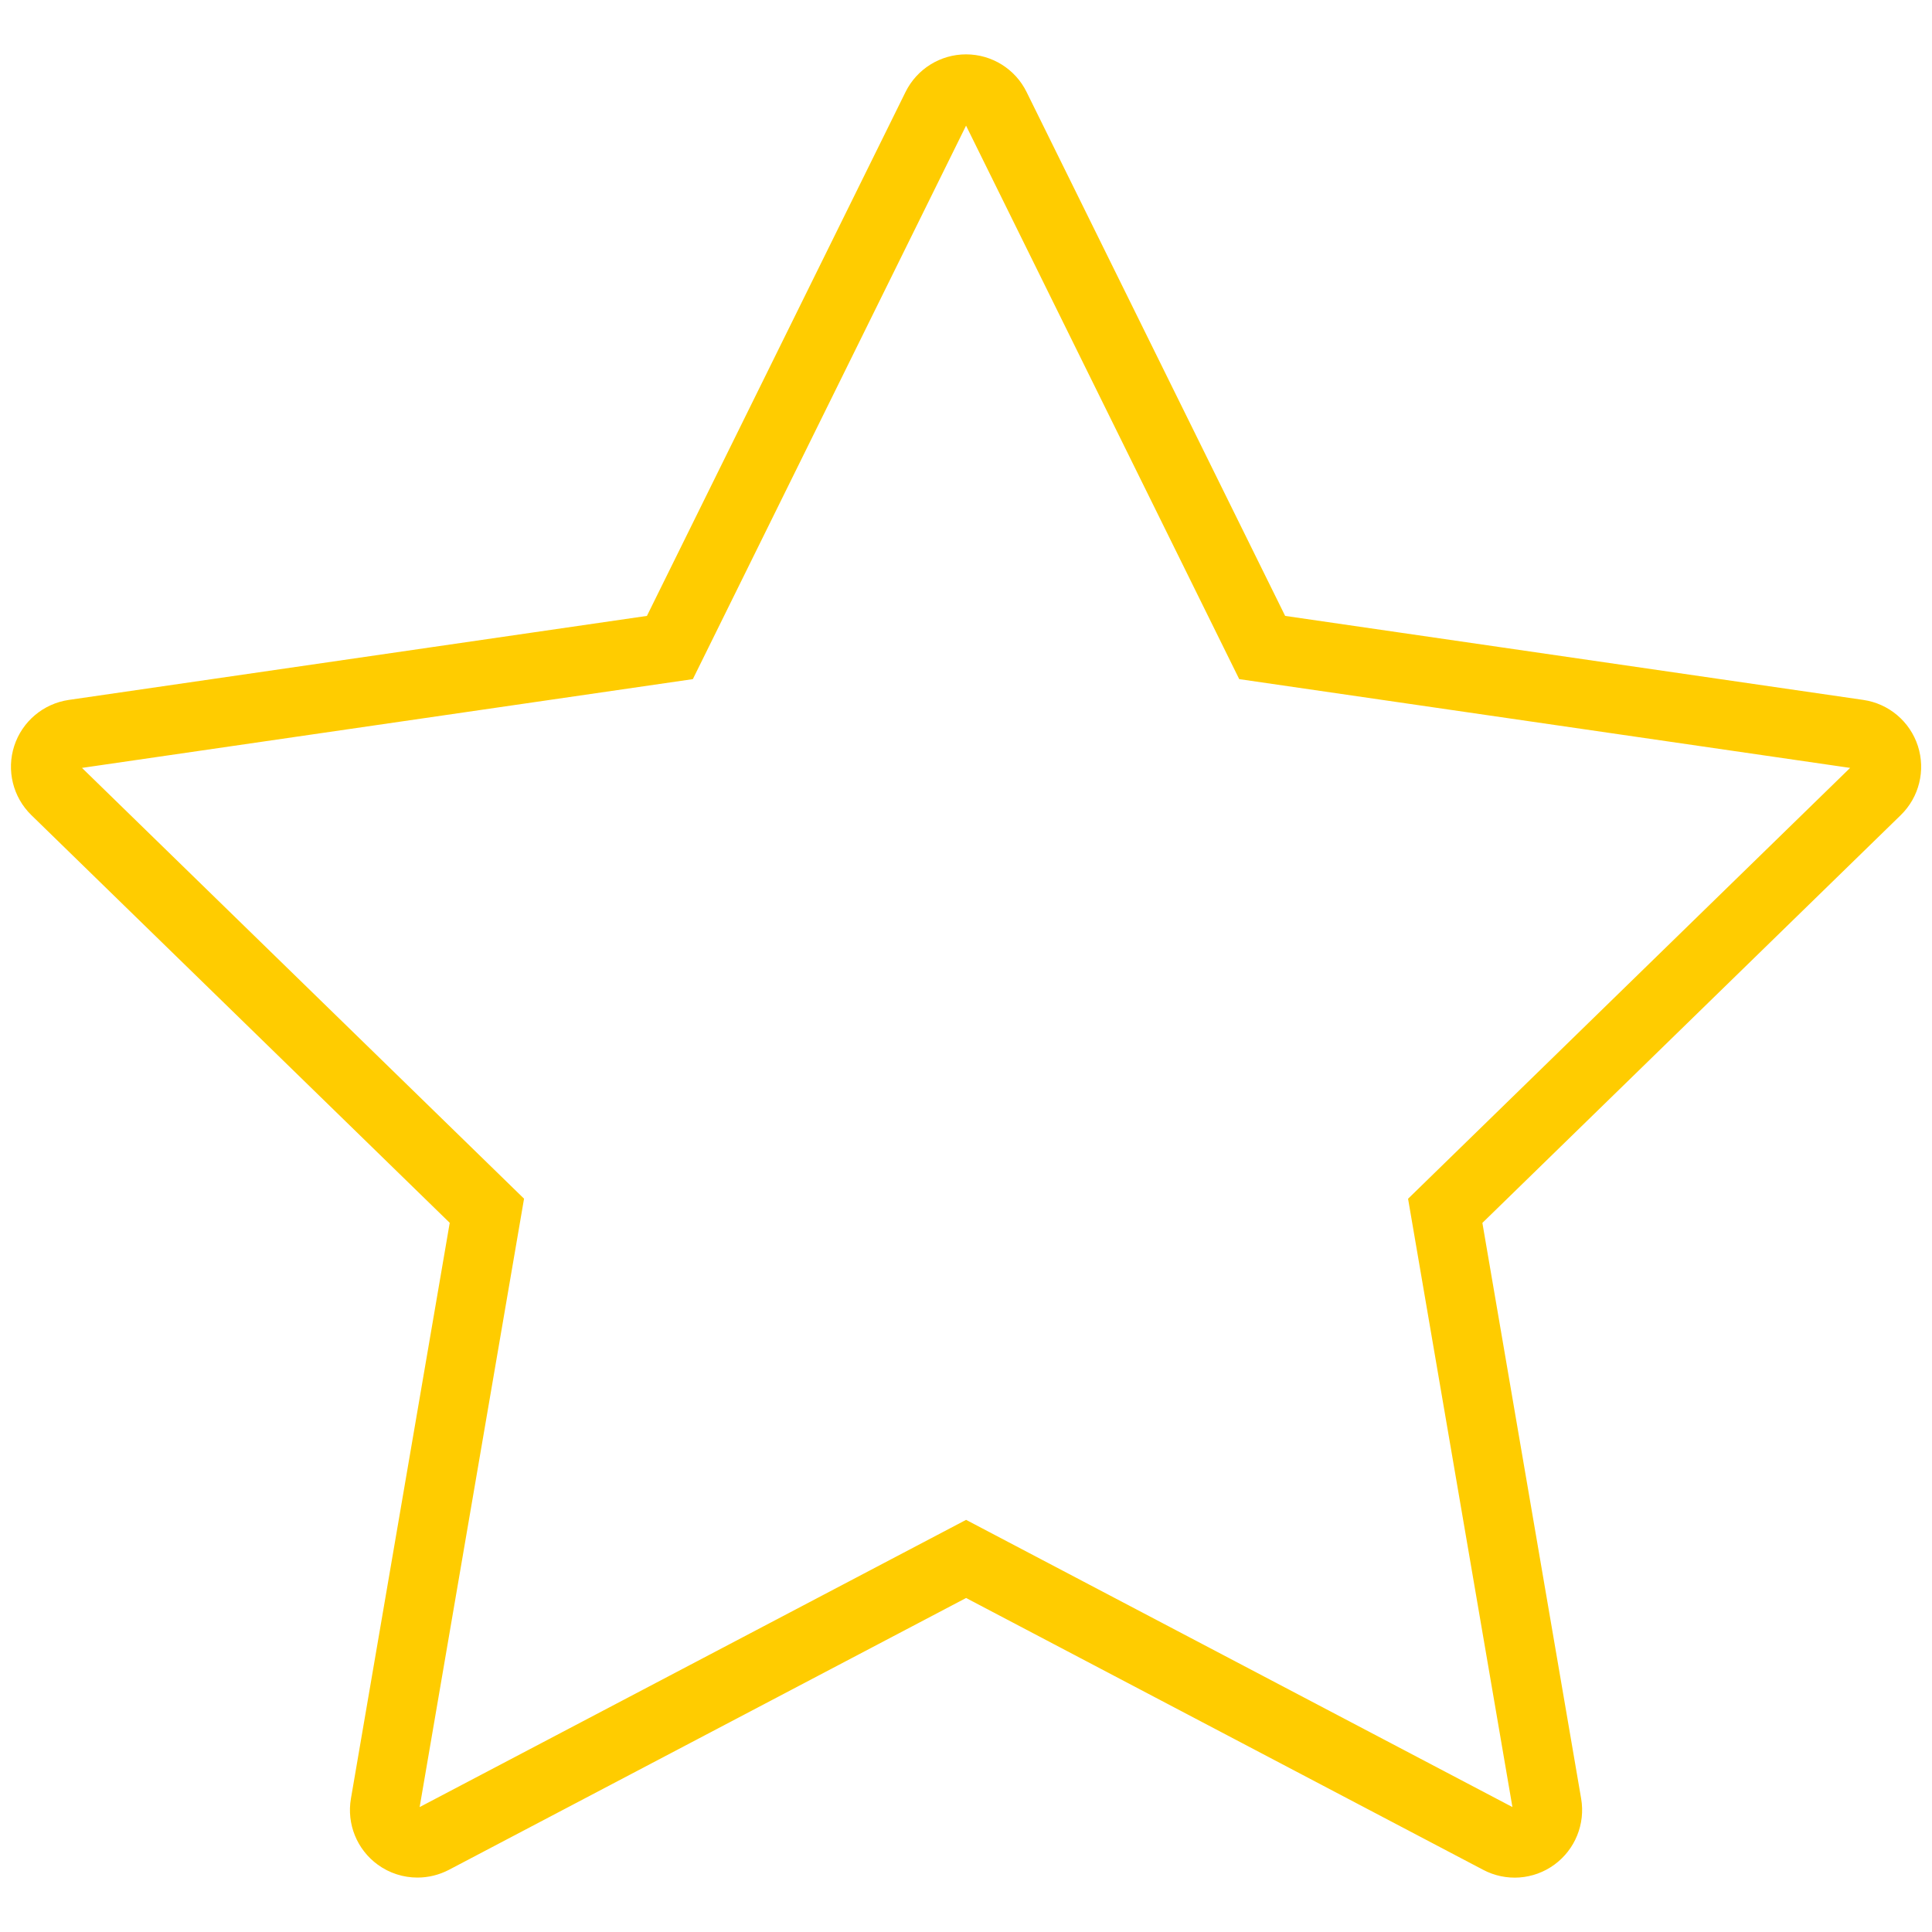 <?xml version="1.0" encoding="UTF-8"?>
<svg enable-background="new 0 0 55.867 55.867" version="1.1" viewBox="0 0 55.867 55.867" xml:space="preserve" xmlns="http://www.w3.org/2000/svg">
<path d="m12.071 53.293c-0.197 0-0.395-0.061-0.56-0.182-0.293-0.213-0.44-0.575-0.378-0.932l2.946-17.168-12.475-12.157c-0.259-0.253-0.353-0.632-0.241-0.976 0.112-0.345 0.411-0.596 0.77-0.649l17.238-2.505 7.71-15.62c0.16-0.326 0.492-0.532 0.854-0.532 0.363 0 0.695 0.206 0.854 0.532l7.709 15.62 17.239 2.505c0.359 0.052 0.657 0.303 0.77 0.649 0.111 0.344 0.019 0.723-0.241 0.976l-12.475 12.159 2.945 17.167c0.061 0.357-0.086 0.718-0.378 0.932-0.293 0.215-0.683 0.243-1.004 0.072l-15.418-8.105-15.42 8.105c-0.139 0.072-0.292 0.109-0.443 0.109z" fill="none" stroke="#fc0" stroke-width="2" style="paint-order:markers fill stroke"/>
</svg>